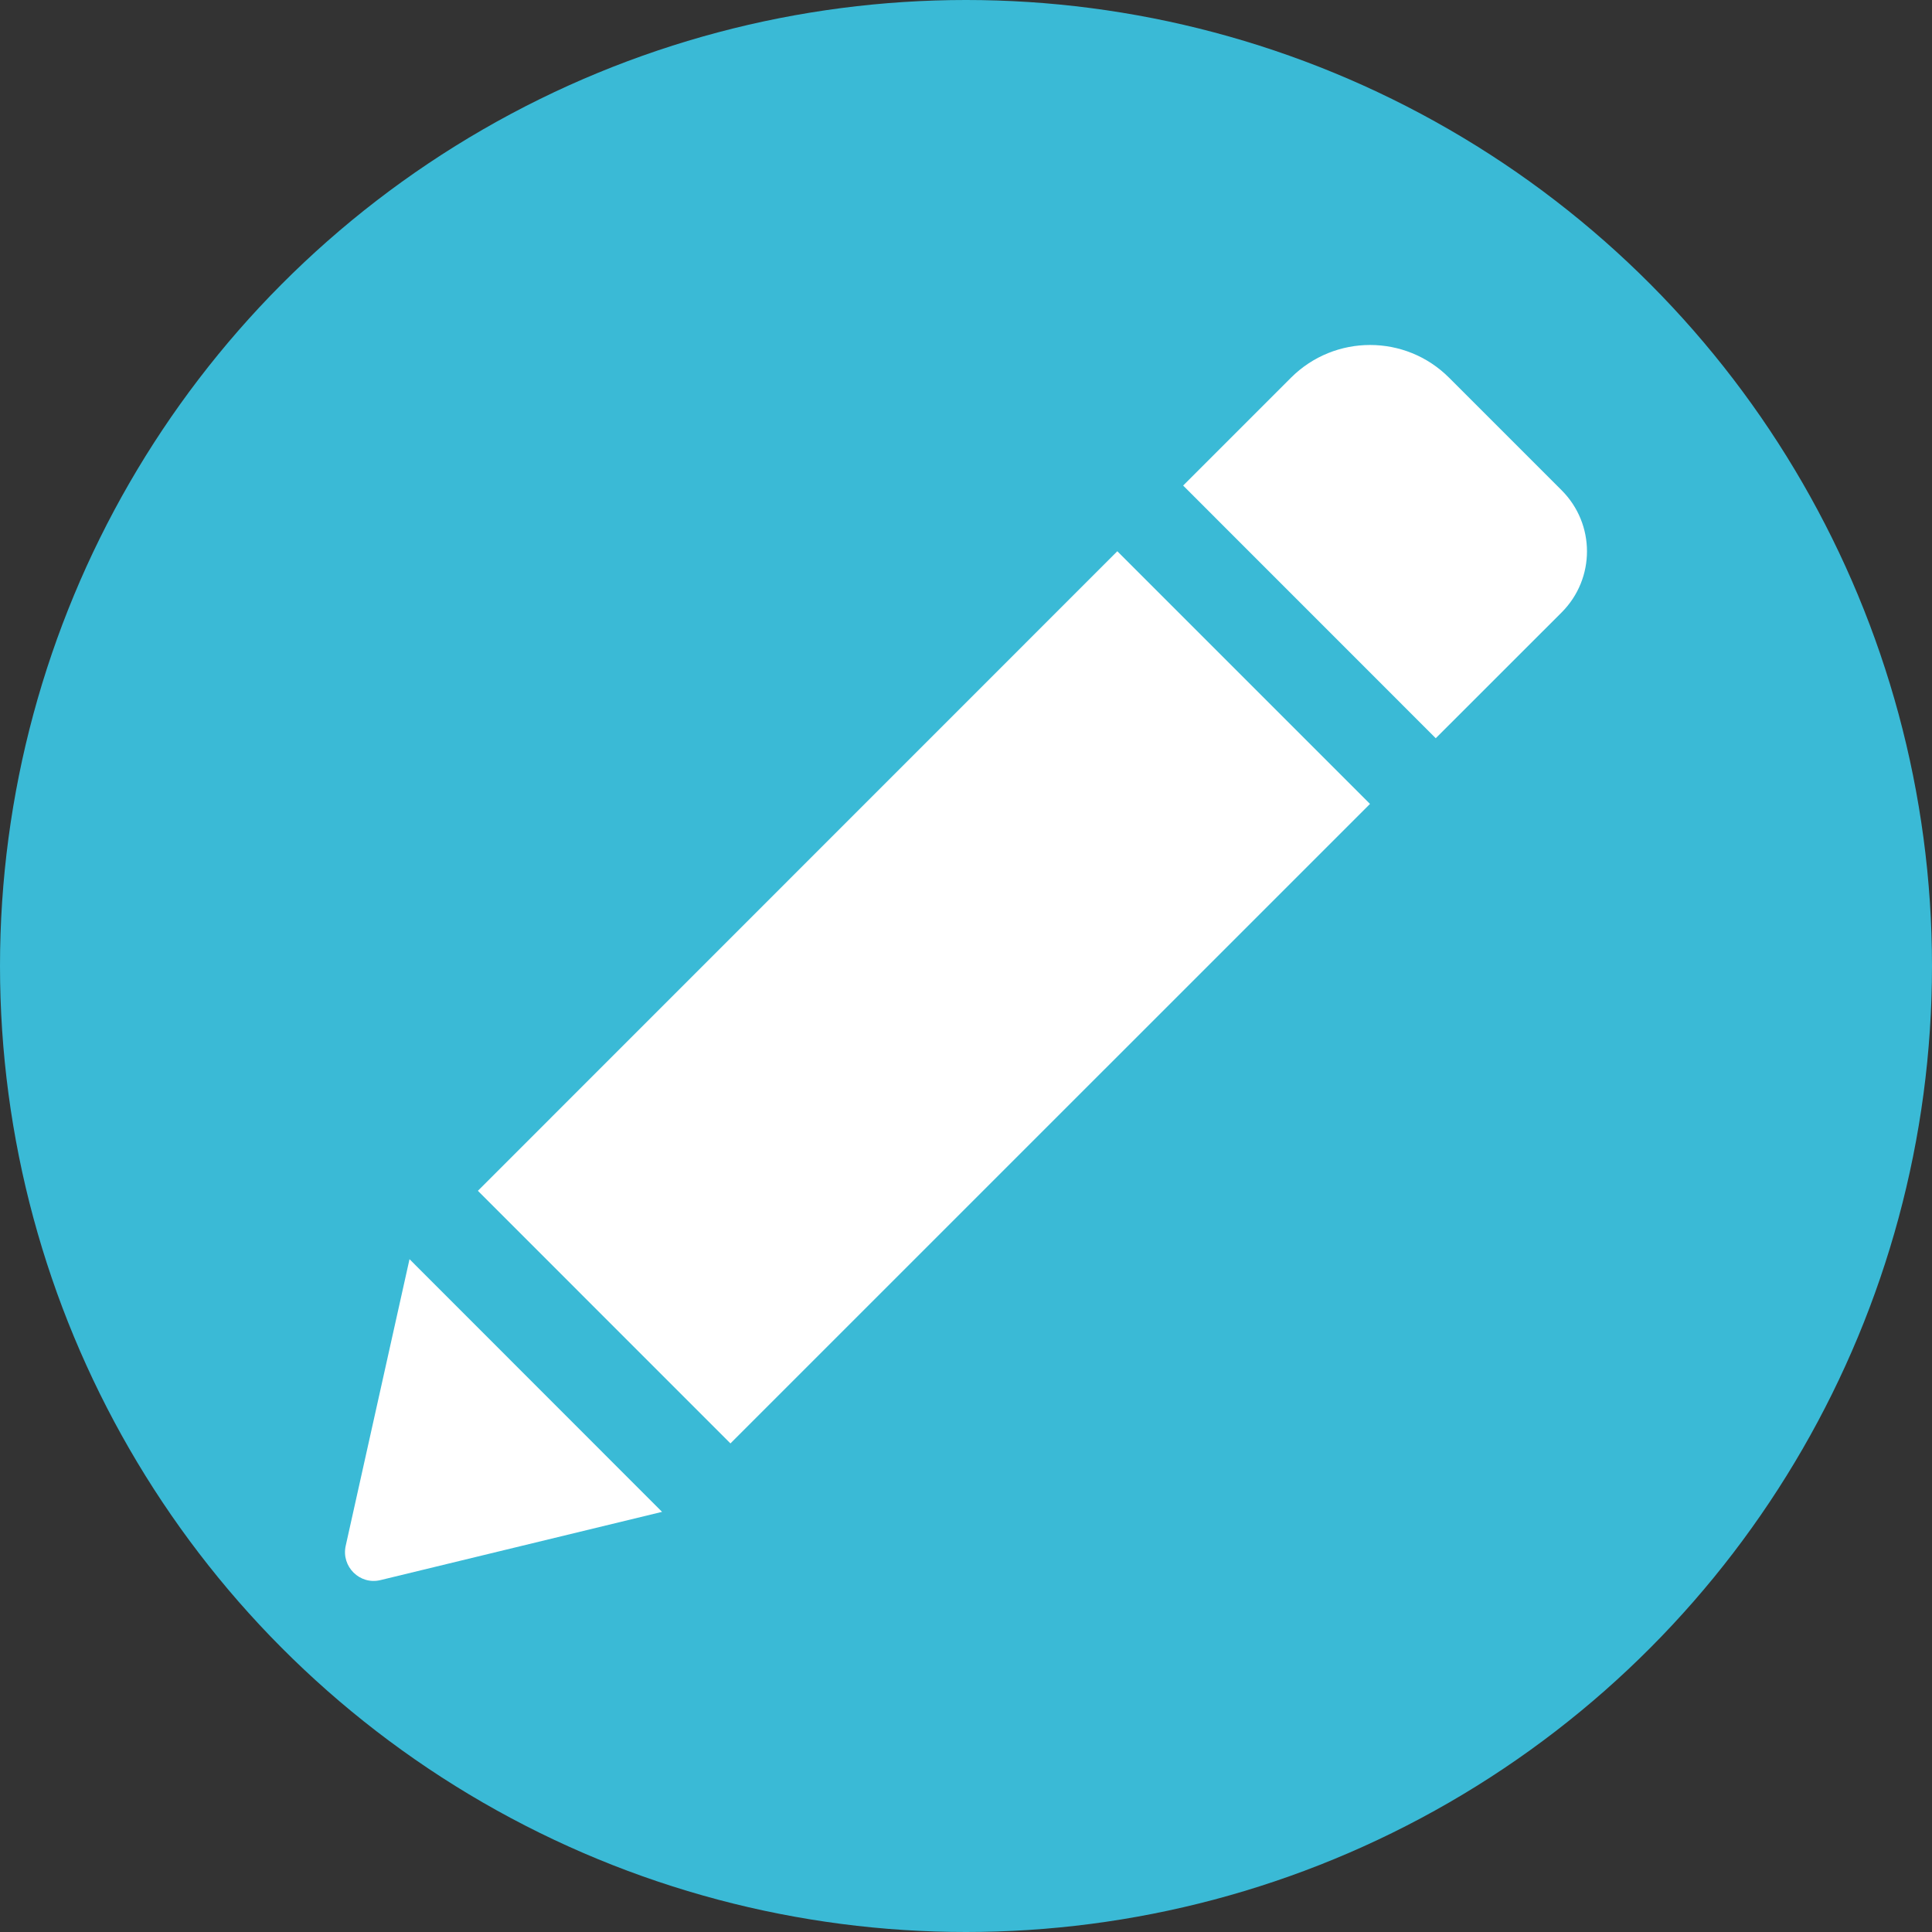 <svg width="28" height="28" viewBox="0 0 28 28" fill="none" xmlns="http://www.w3.org/2000/svg">
<rect x="0" y="0" width="28" height="28" fill="#333333" stroke="none"/>
<circle cx="14" cy="14" r="14" fill="#3ABAD6"/>
<path d="M16.193 7.989L19.855 11.651L10.586 20.919L6.926 17.258L16.193 7.989ZM22.633 7.106L21 5.473C20.369 4.842 19.344 4.842 18.711 5.473L17.147 7.037L20.808 10.699L22.633 8.875C23.122 8.385 23.122 7.596 22.633 7.106ZM5.01 22.404C4.944 22.704 5.214 22.973 5.514 22.9L9.595 21.911L5.935 18.249L5.01 22.404Z" fill="white"/>
</svg>

